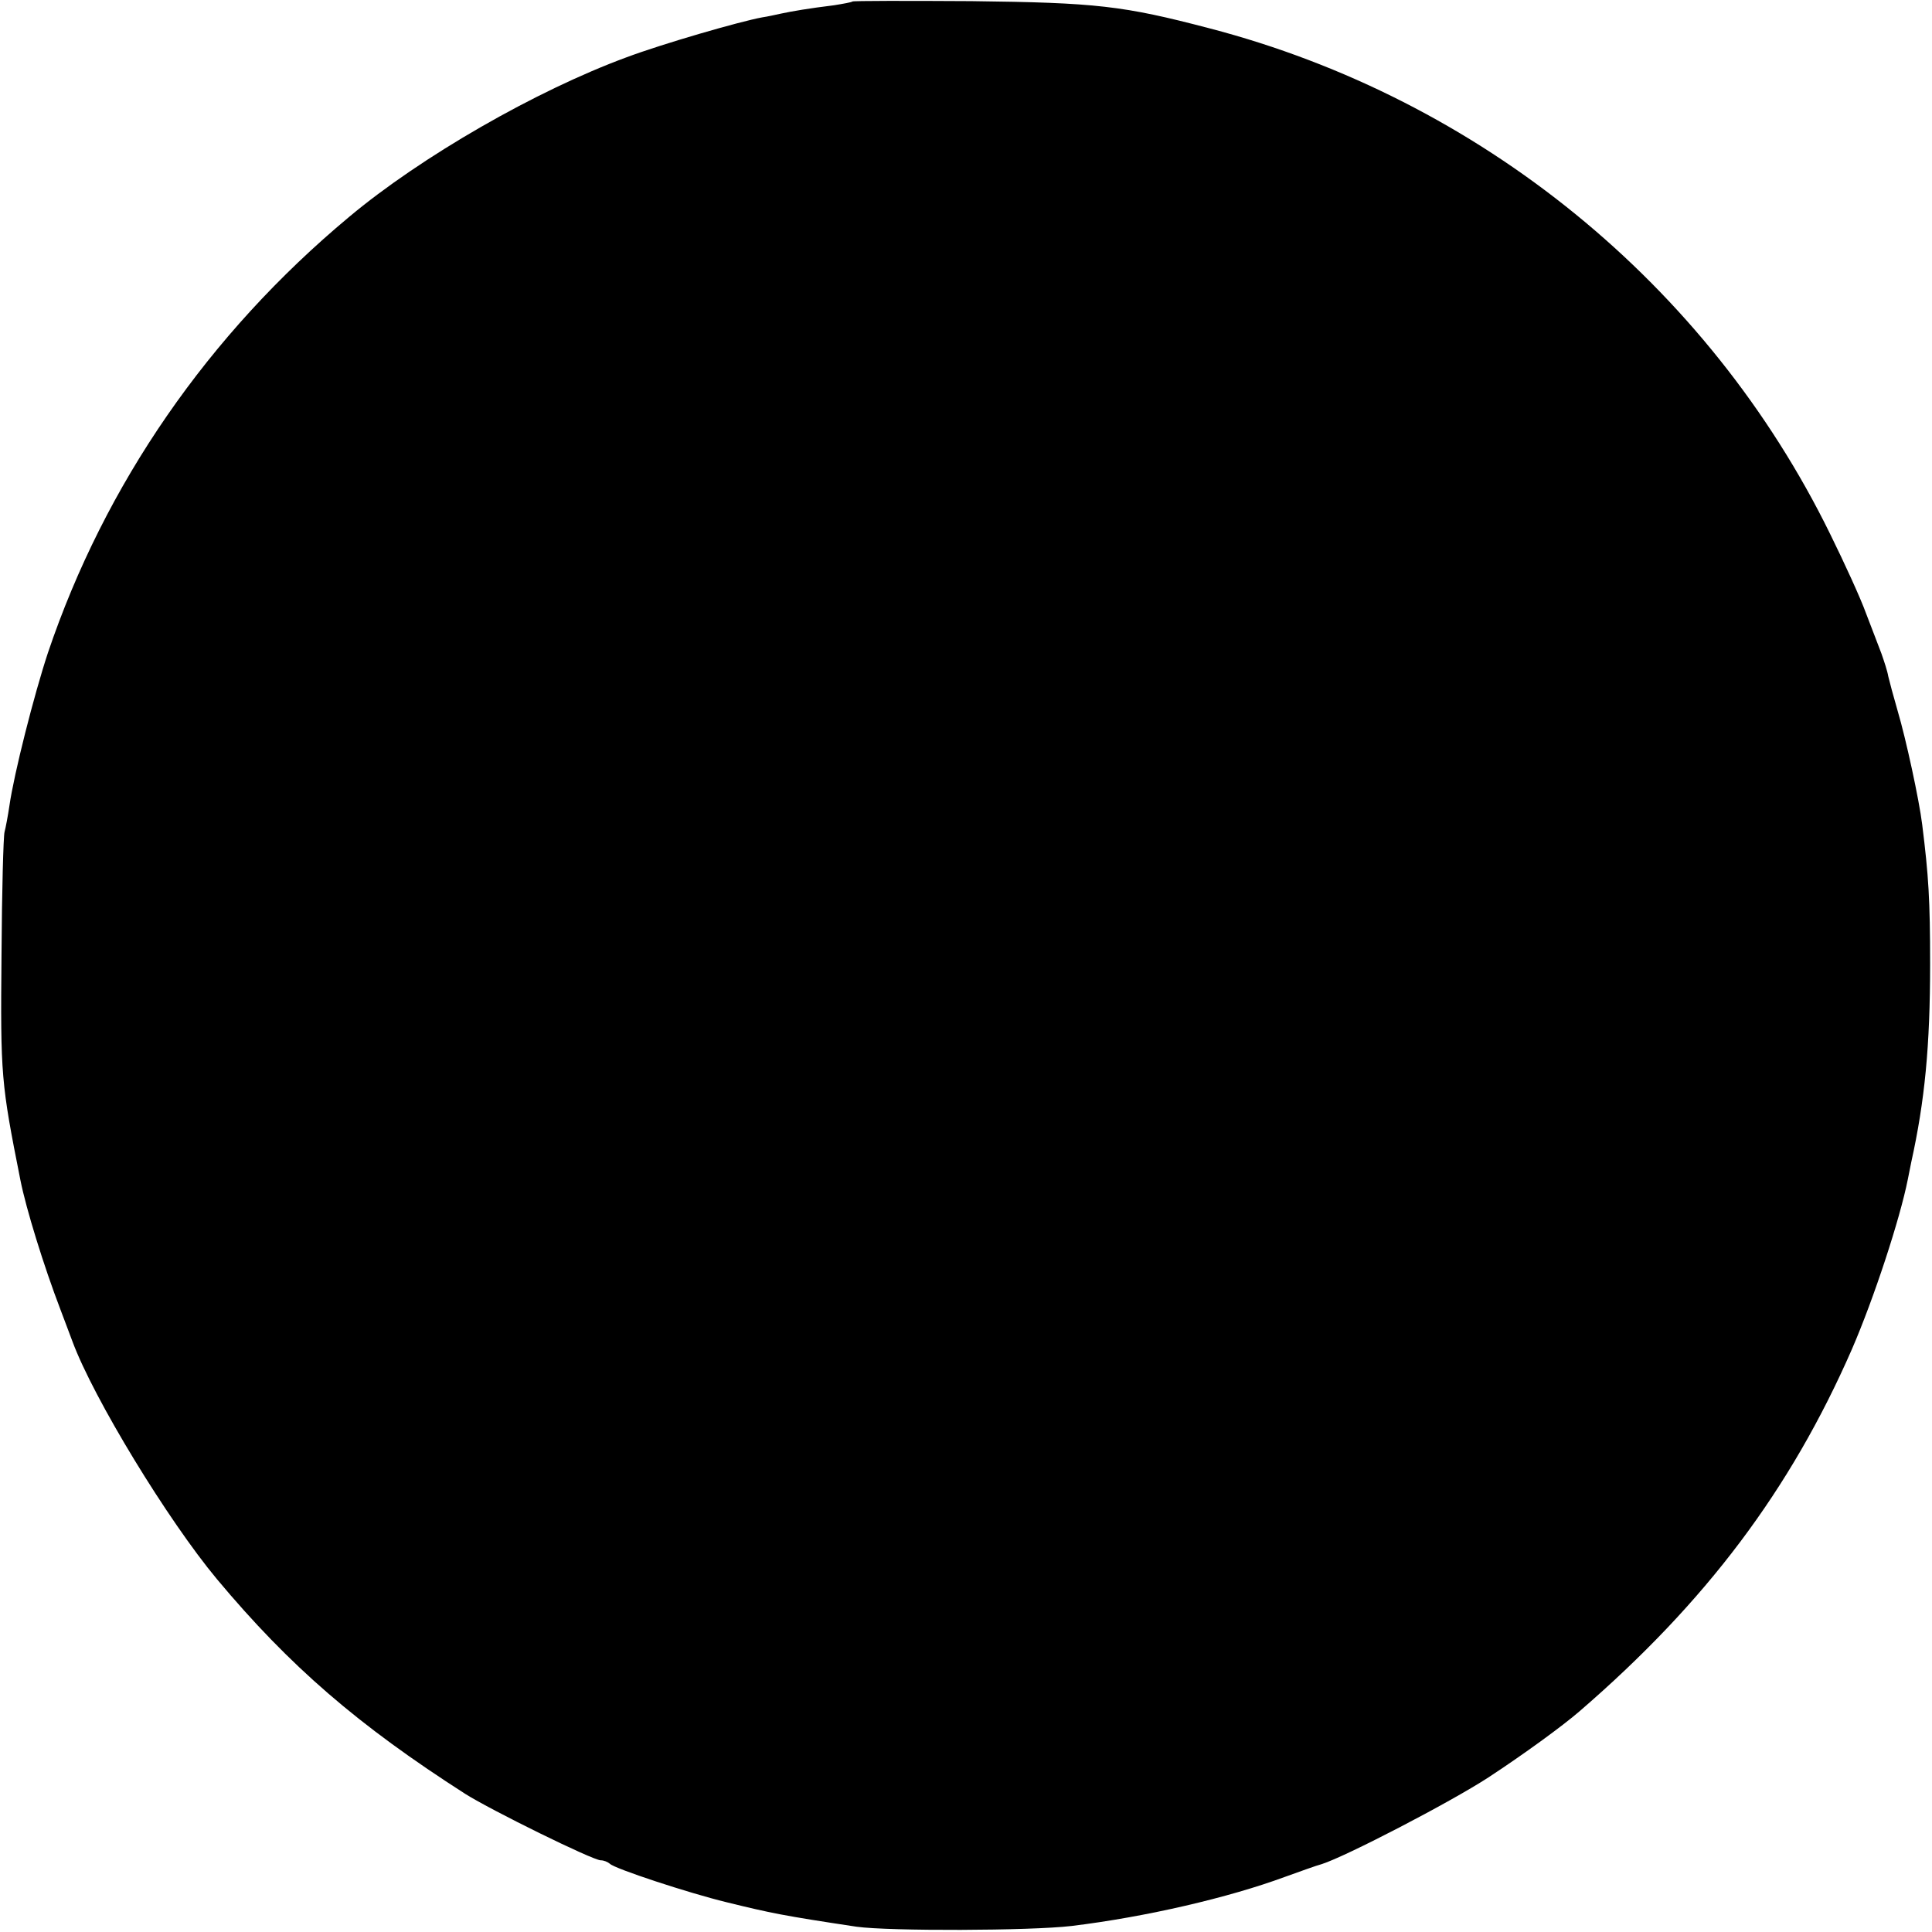 <?xml version="1.0" standalone="no"?>
<!DOCTYPE svg PUBLIC "-//W3C//DTD SVG 20010904//EN"
 "http://www.w3.org/TR/2001/REC-SVG-20010904/DTD/svg10.dtd">
<svg version="1.0" xmlns="http://www.w3.org/2000/svg"
 width="512pt" height="512pt" viewBox="0 0 512 512"
 preserveAspectRatio="xMidYMid meet">
<g transform="translate(0,512) scale(0.1,-0.1)"
fill="#000000" stroke="none">
<path d="M2259 5116 c-2 -2 -24 -6 -49 -10 -66 -8 -112 -16 -140 -22 -14 -3
-36 -8 -50 -10 -60 -11 -264 -70 -360 -106 -239 -88 -544 -263 -735 -423 -373
-311 -647 -708 -798 -1155 -37 -112 -90 -321 -102 -405 -4 -27 -10 -59 -13
-70 -3 -11 -7 -157 -8 -325 -3 -322 -1 -340 50 -597 15 -76 62 -228 106 -343
11 -30 26 -68 32 -85 56 -151 253 -474 383 -630 193 -231 374 -387 658 -569
68 -43 338 -176 359 -176 8 0 18 -4 24 -9 12 -13 210 -78 309 -102 118 -29
152 -36 345 -65 86 -12 460 -11 570 2 197 24 416 75 565 130 39 14 83 30 98
34 63 20 339 163 442 230 93 61 196 136 241 175 335 289 559 587 722 960 58
134 127 344 148 450 2 11 6 31 9 45 36 163 50 308 50 525 0 170 -4 234 -21
370 -8 65 -43 227 -65 301 -11 38 -22 79 -25 92 -2 13 -11 40 -18 60 -8 20
-26 69 -41 107 -14 39 -57 133 -95 210 -324 661 -928 1153 -1645 1340 -229 60
-299 68 -631 72 -171 1 -313 1 -315 -1z"/>
</g>
</svg>
